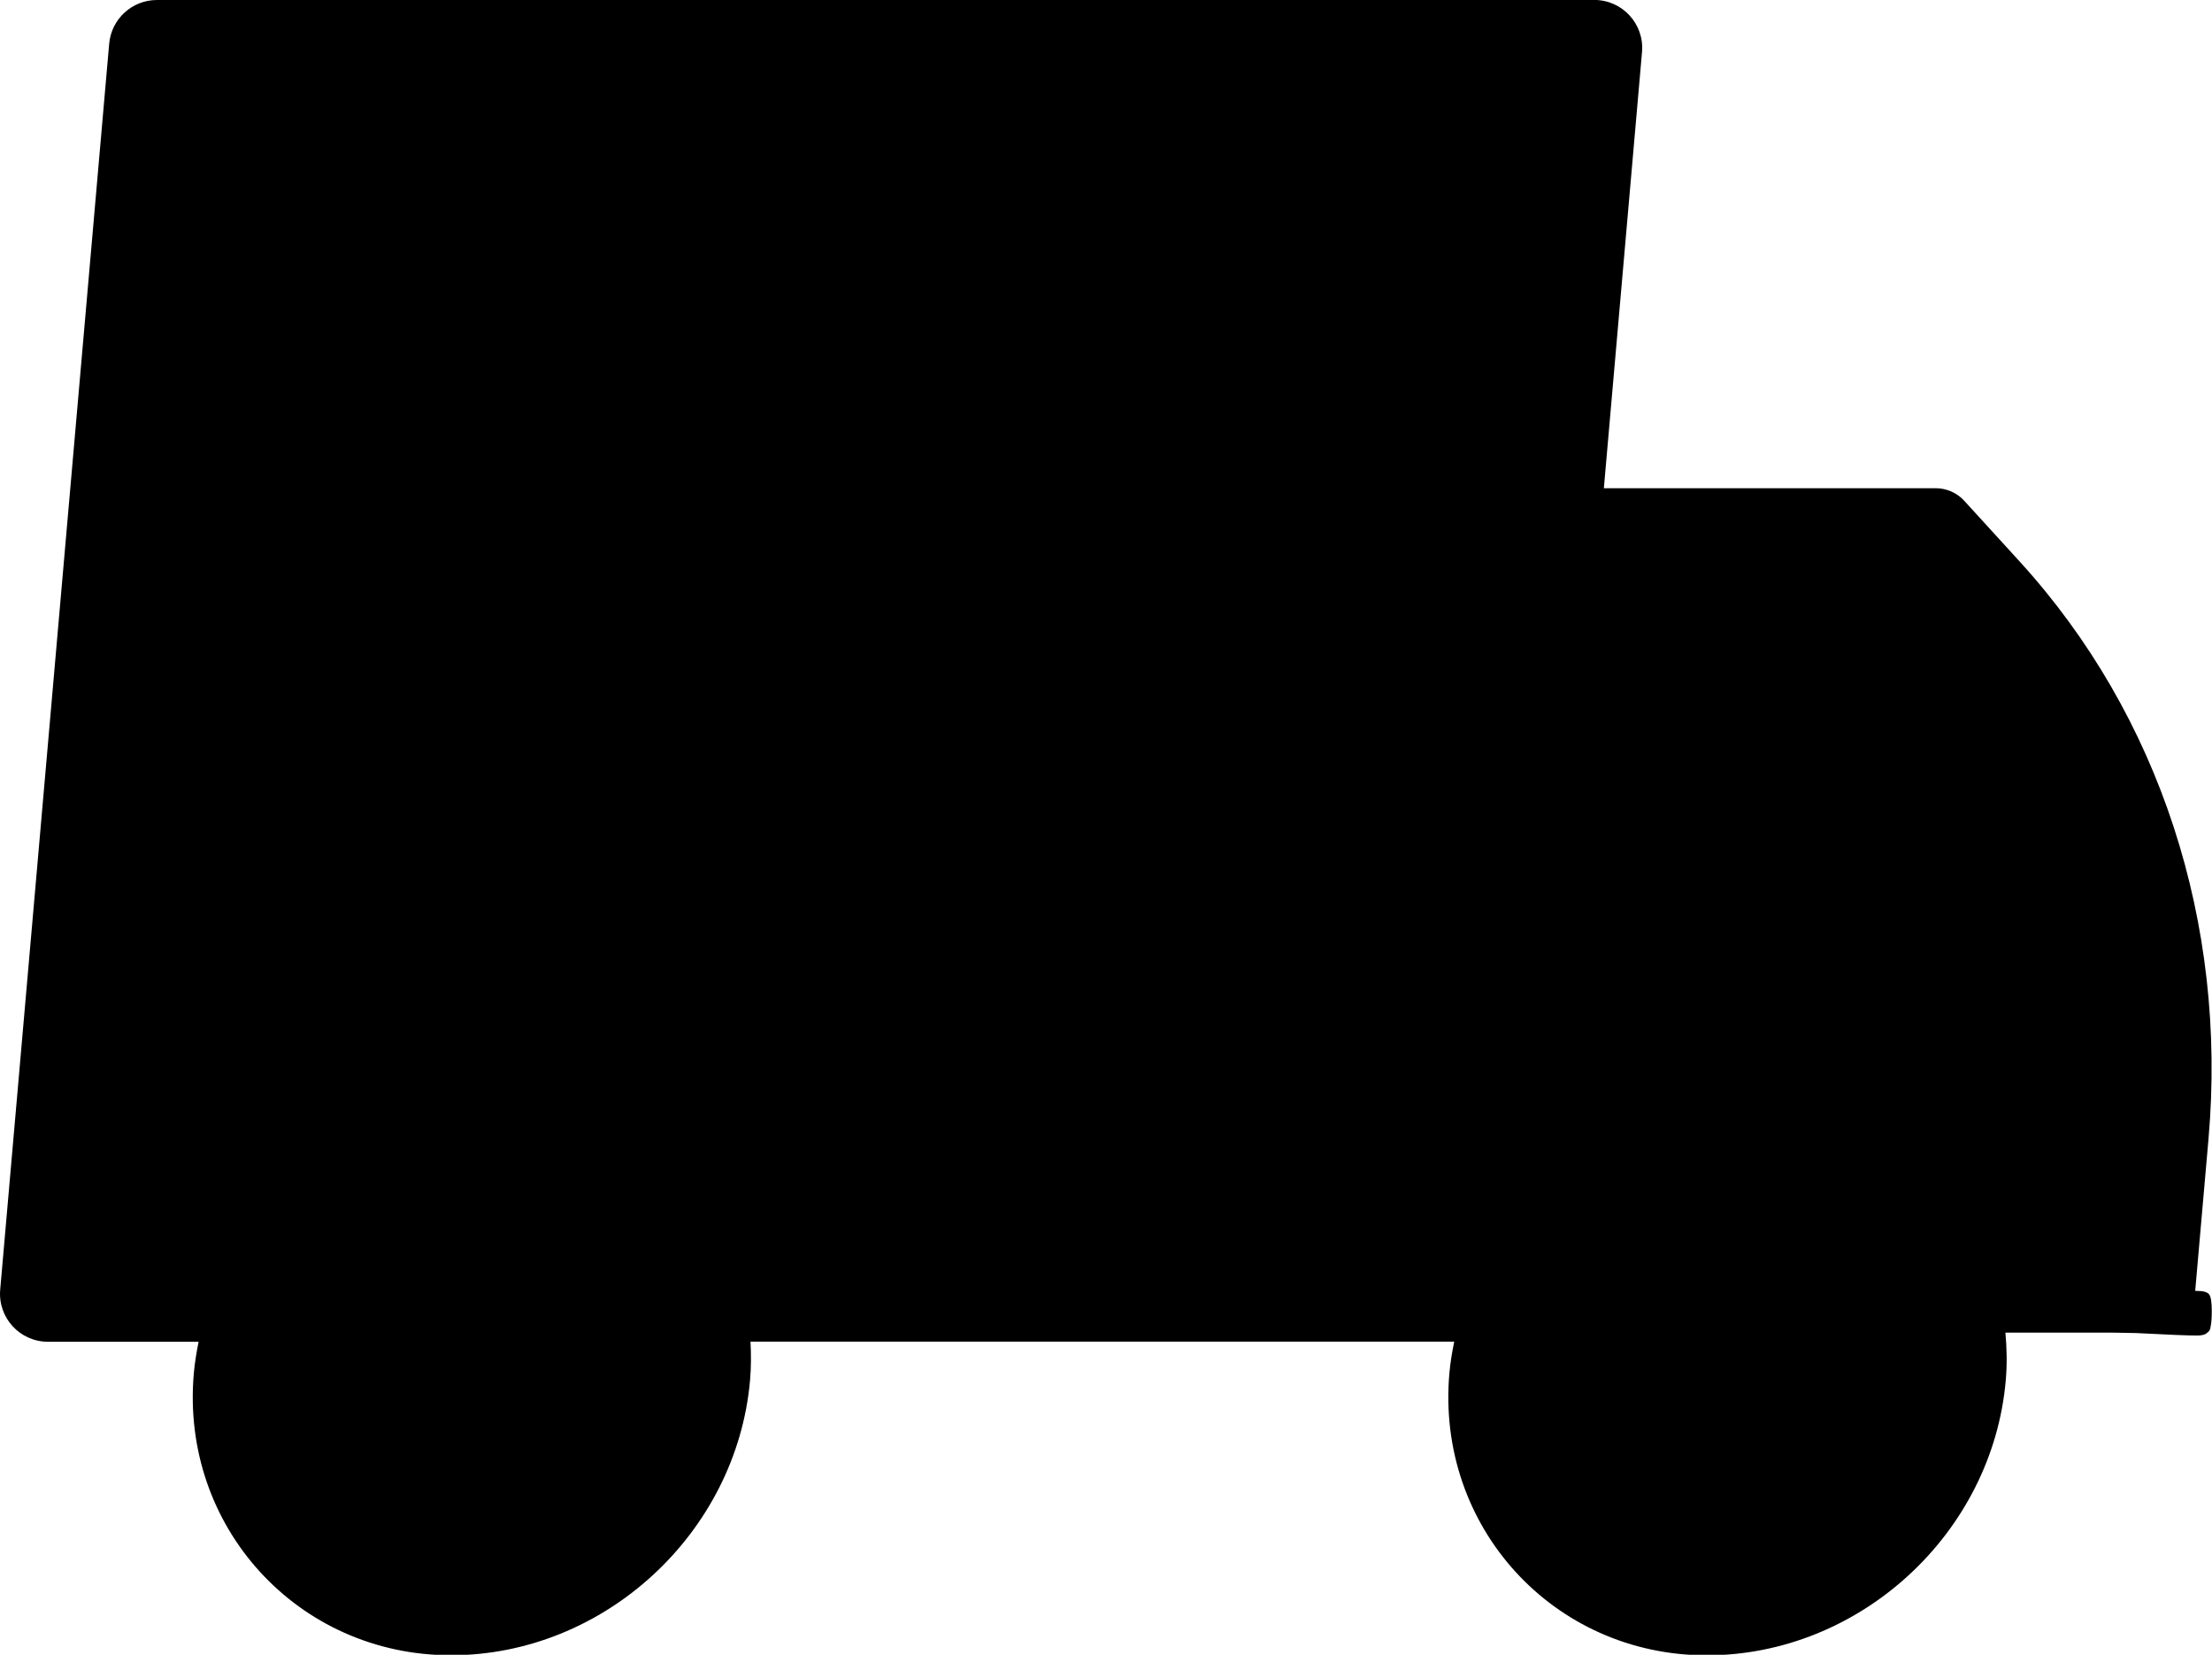 <svg width="142.8" height="106.8" clip-rule="evenodd" fill-rule="evenodd" stroke-linecap="round" stroke-linejoin="round" version="1.1" viewBox="0 0 142.8 106.8" xmlns="http://www.w3.org/2000/svg"><g transform="translate(.577 .586)"><path d="m9.553-.586c-1.604-0-2.942 1.226-3.082 2.824l-7.035 80.41c-.159 1.808 1.267 3.364 3.082 3.363h9.727c-.137.675-.25 1.356-.311 2.053-.864 9.873 6.713 18.18 16.6 18.18 9.888 0 18.44-7.875 19.31-17.75.074-.842.071-1.67.029-2.488h45.43c-.138.674-.254 1.356-.314 2.053-.864 9.879 6.713 18.19 16.61 18.19 9.895 1e-5 18.45-7.873 19.31-17.75.092-1.048.068-2.073-.023-3.078h6.957v.002c.553.012.794.009 1.484.027 2.027.107 3.333.16 3.92.16.32 0 .534-.053.641-.16.16-.107.24-.24.24-.4.053-.213.08-.559.08-1.039 0-.533-.053-.881-.16-1.041-.107-.16-.374-.24-.801-.24h-.109l.859-9.814c1.218-13.92-3.154-27.35-12.19-37.26l-3.574-3.916c-.474-.52-1.146-.816-1.85-.816h-21.42l2.463-28.15c.158-1.808-1.266-3.362-3.08-3.363z" clip-rule="nonzero" color="#000000" color-rendering="auto" dominant-baseline="auto" fill-rule="nonzero" image-rendering="auto" shape-rendering="auto" solid-color="#000000" stop-color="#000000" style="font-feature-settings:normal;font-variant-alternates:normal;font-variant-caps:normal;font-variant-east-asian:normal;font-variant-ligatures:normal;font-variant-numeric:normal;font-variant-position:normal;font-variation-settings:normal;inline-size:0;isolation:auto;mix-blend-mode:normal;shape-margin:0;shape-padding:0;text-decoration-color:#000000;text-decoration-line:none;text-decoration-style:solid;text-indent:0;text-orientation:mixed;text-transform:none;white-space:normal"/></g><path d="m12.96 6.186-6.494 74.23h86.58l6.494-74.23z"/></svg>
